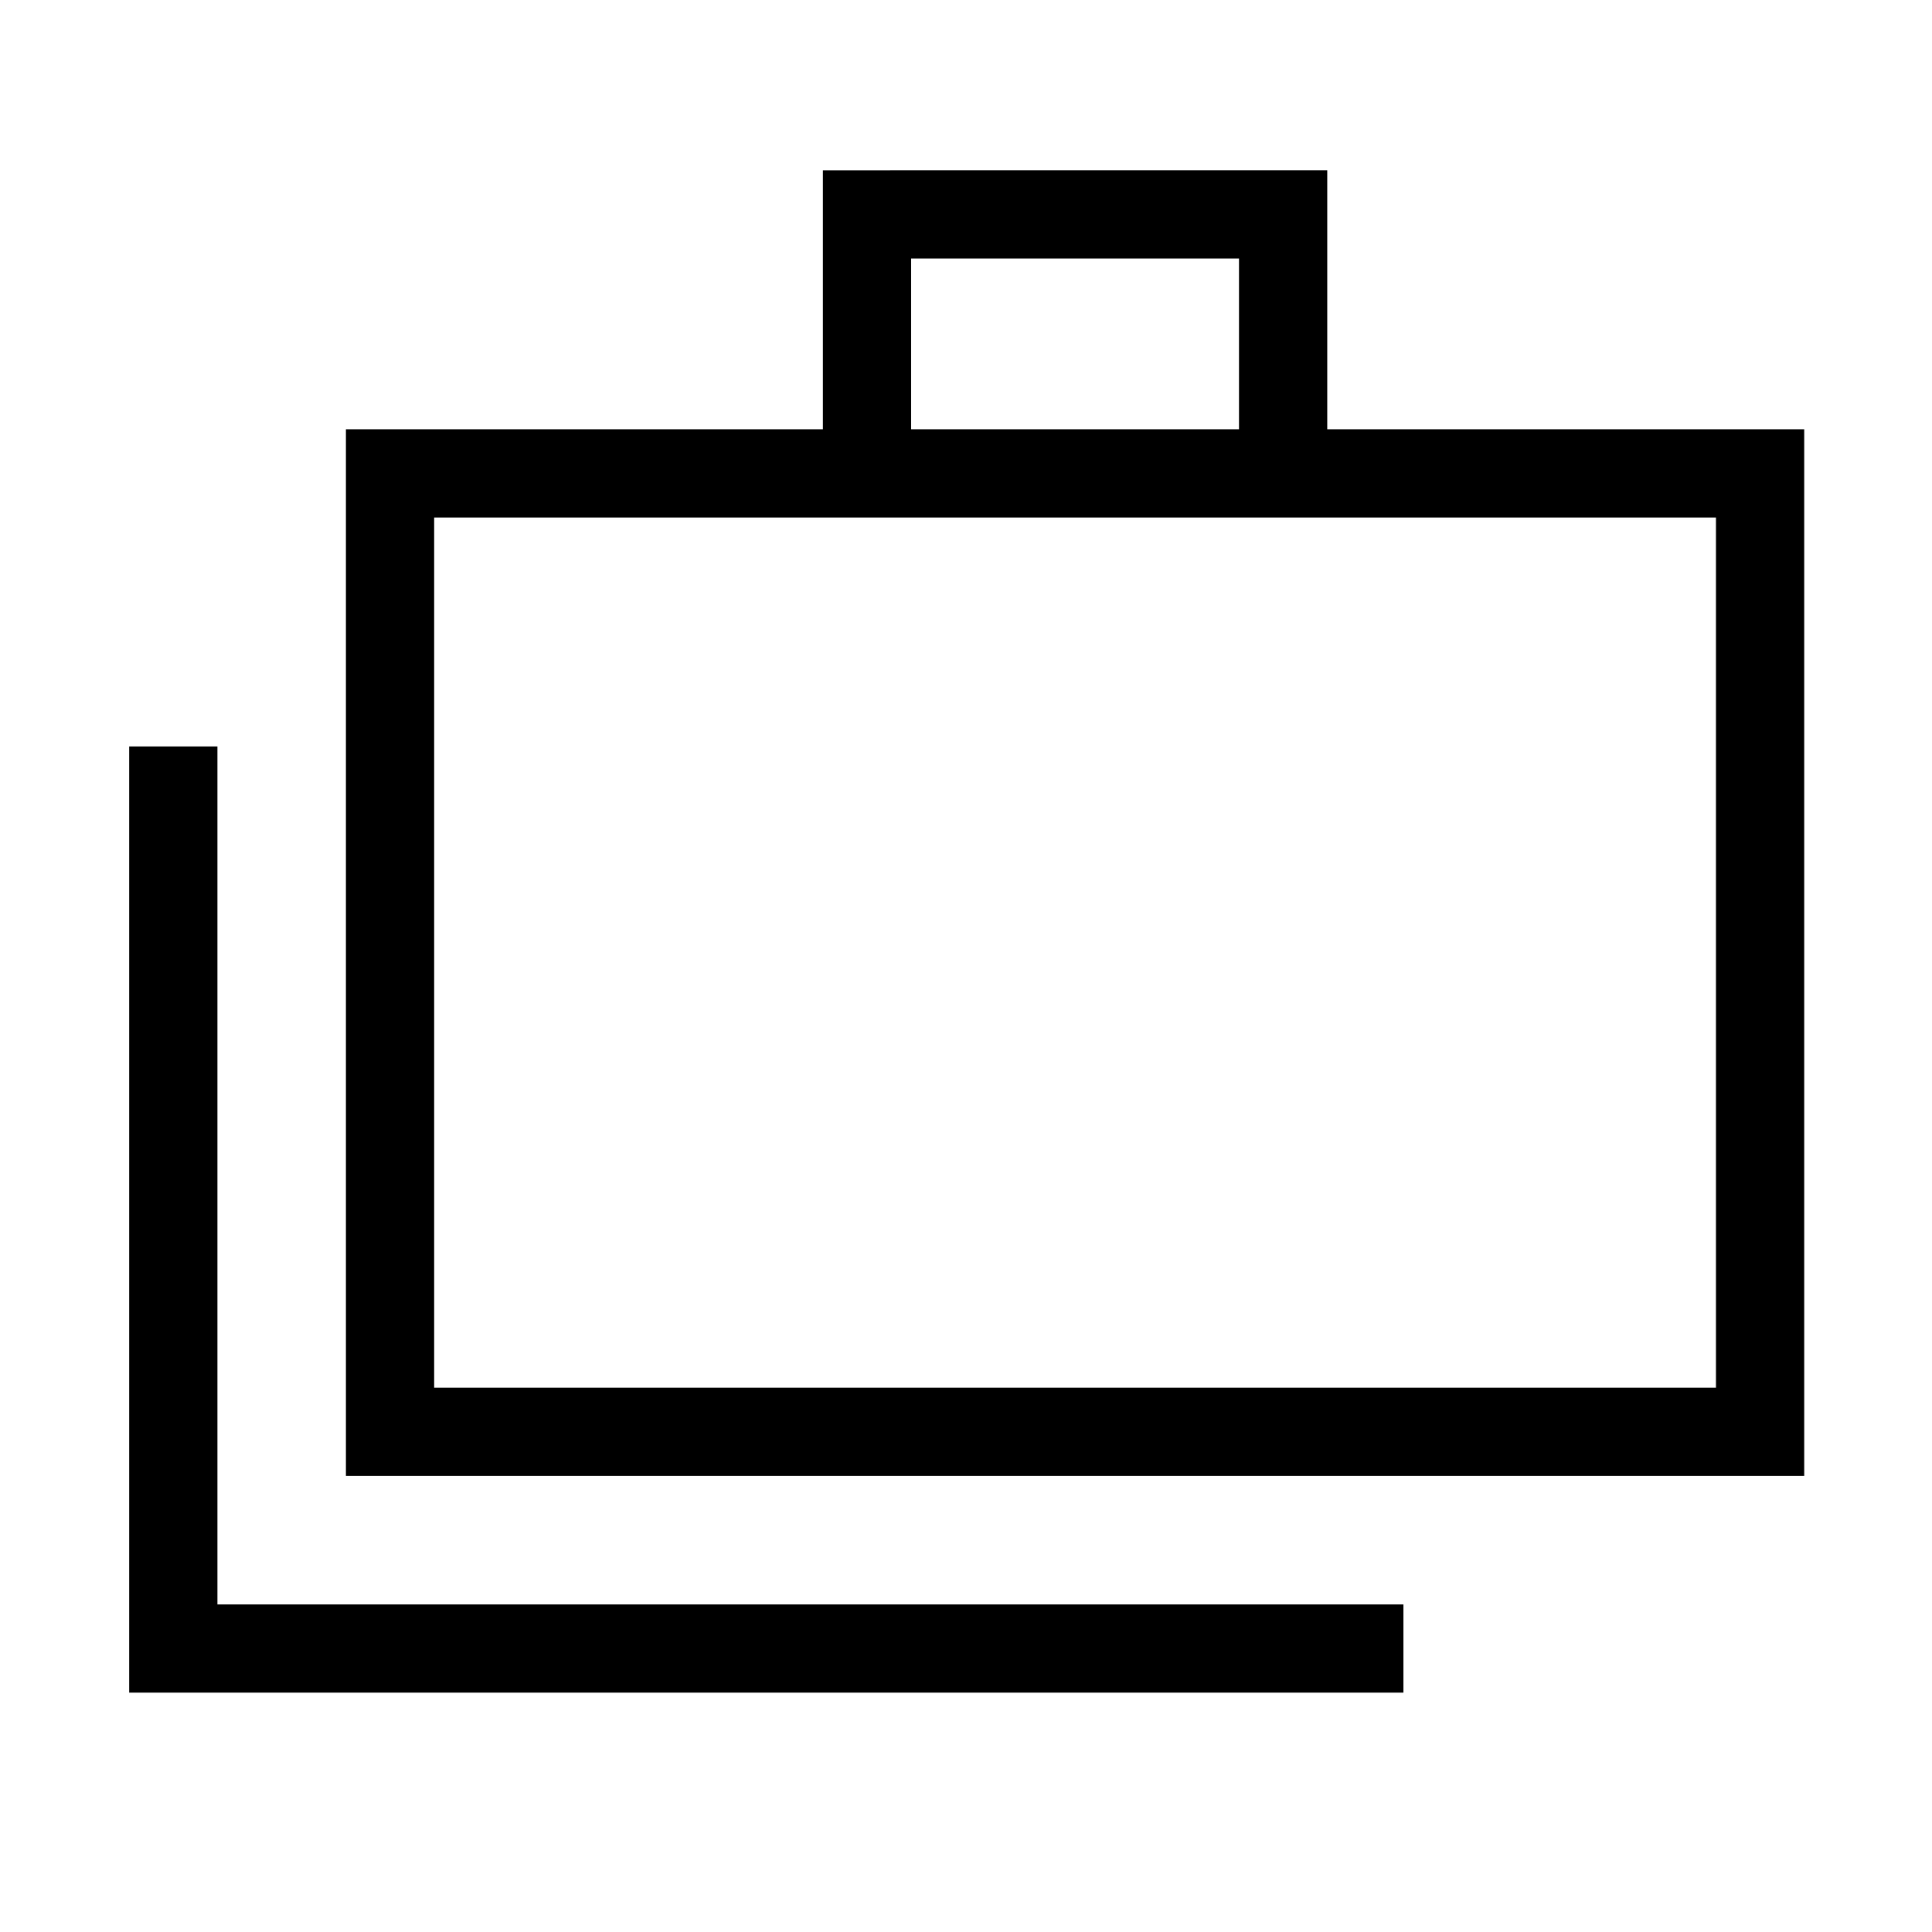 <svg xmlns="http://www.w3.org/2000/svg" height="48" viewBox="0 -960 960 960" width="48"><path d="M64.19-118.93v-470.15h43.85v426.31h589.31v43.84H64.19Zm107.7-107.69v-520.07h237v-128.69H659.5v128.69h237v520.07H171.89Zm280.84-520.07h162.92v-84.85H452.73v84.85Zm-237 476.23h636.92v-432.39H215.73v432.39Zm0-432.39v432.39-432.39Z"/></svg>